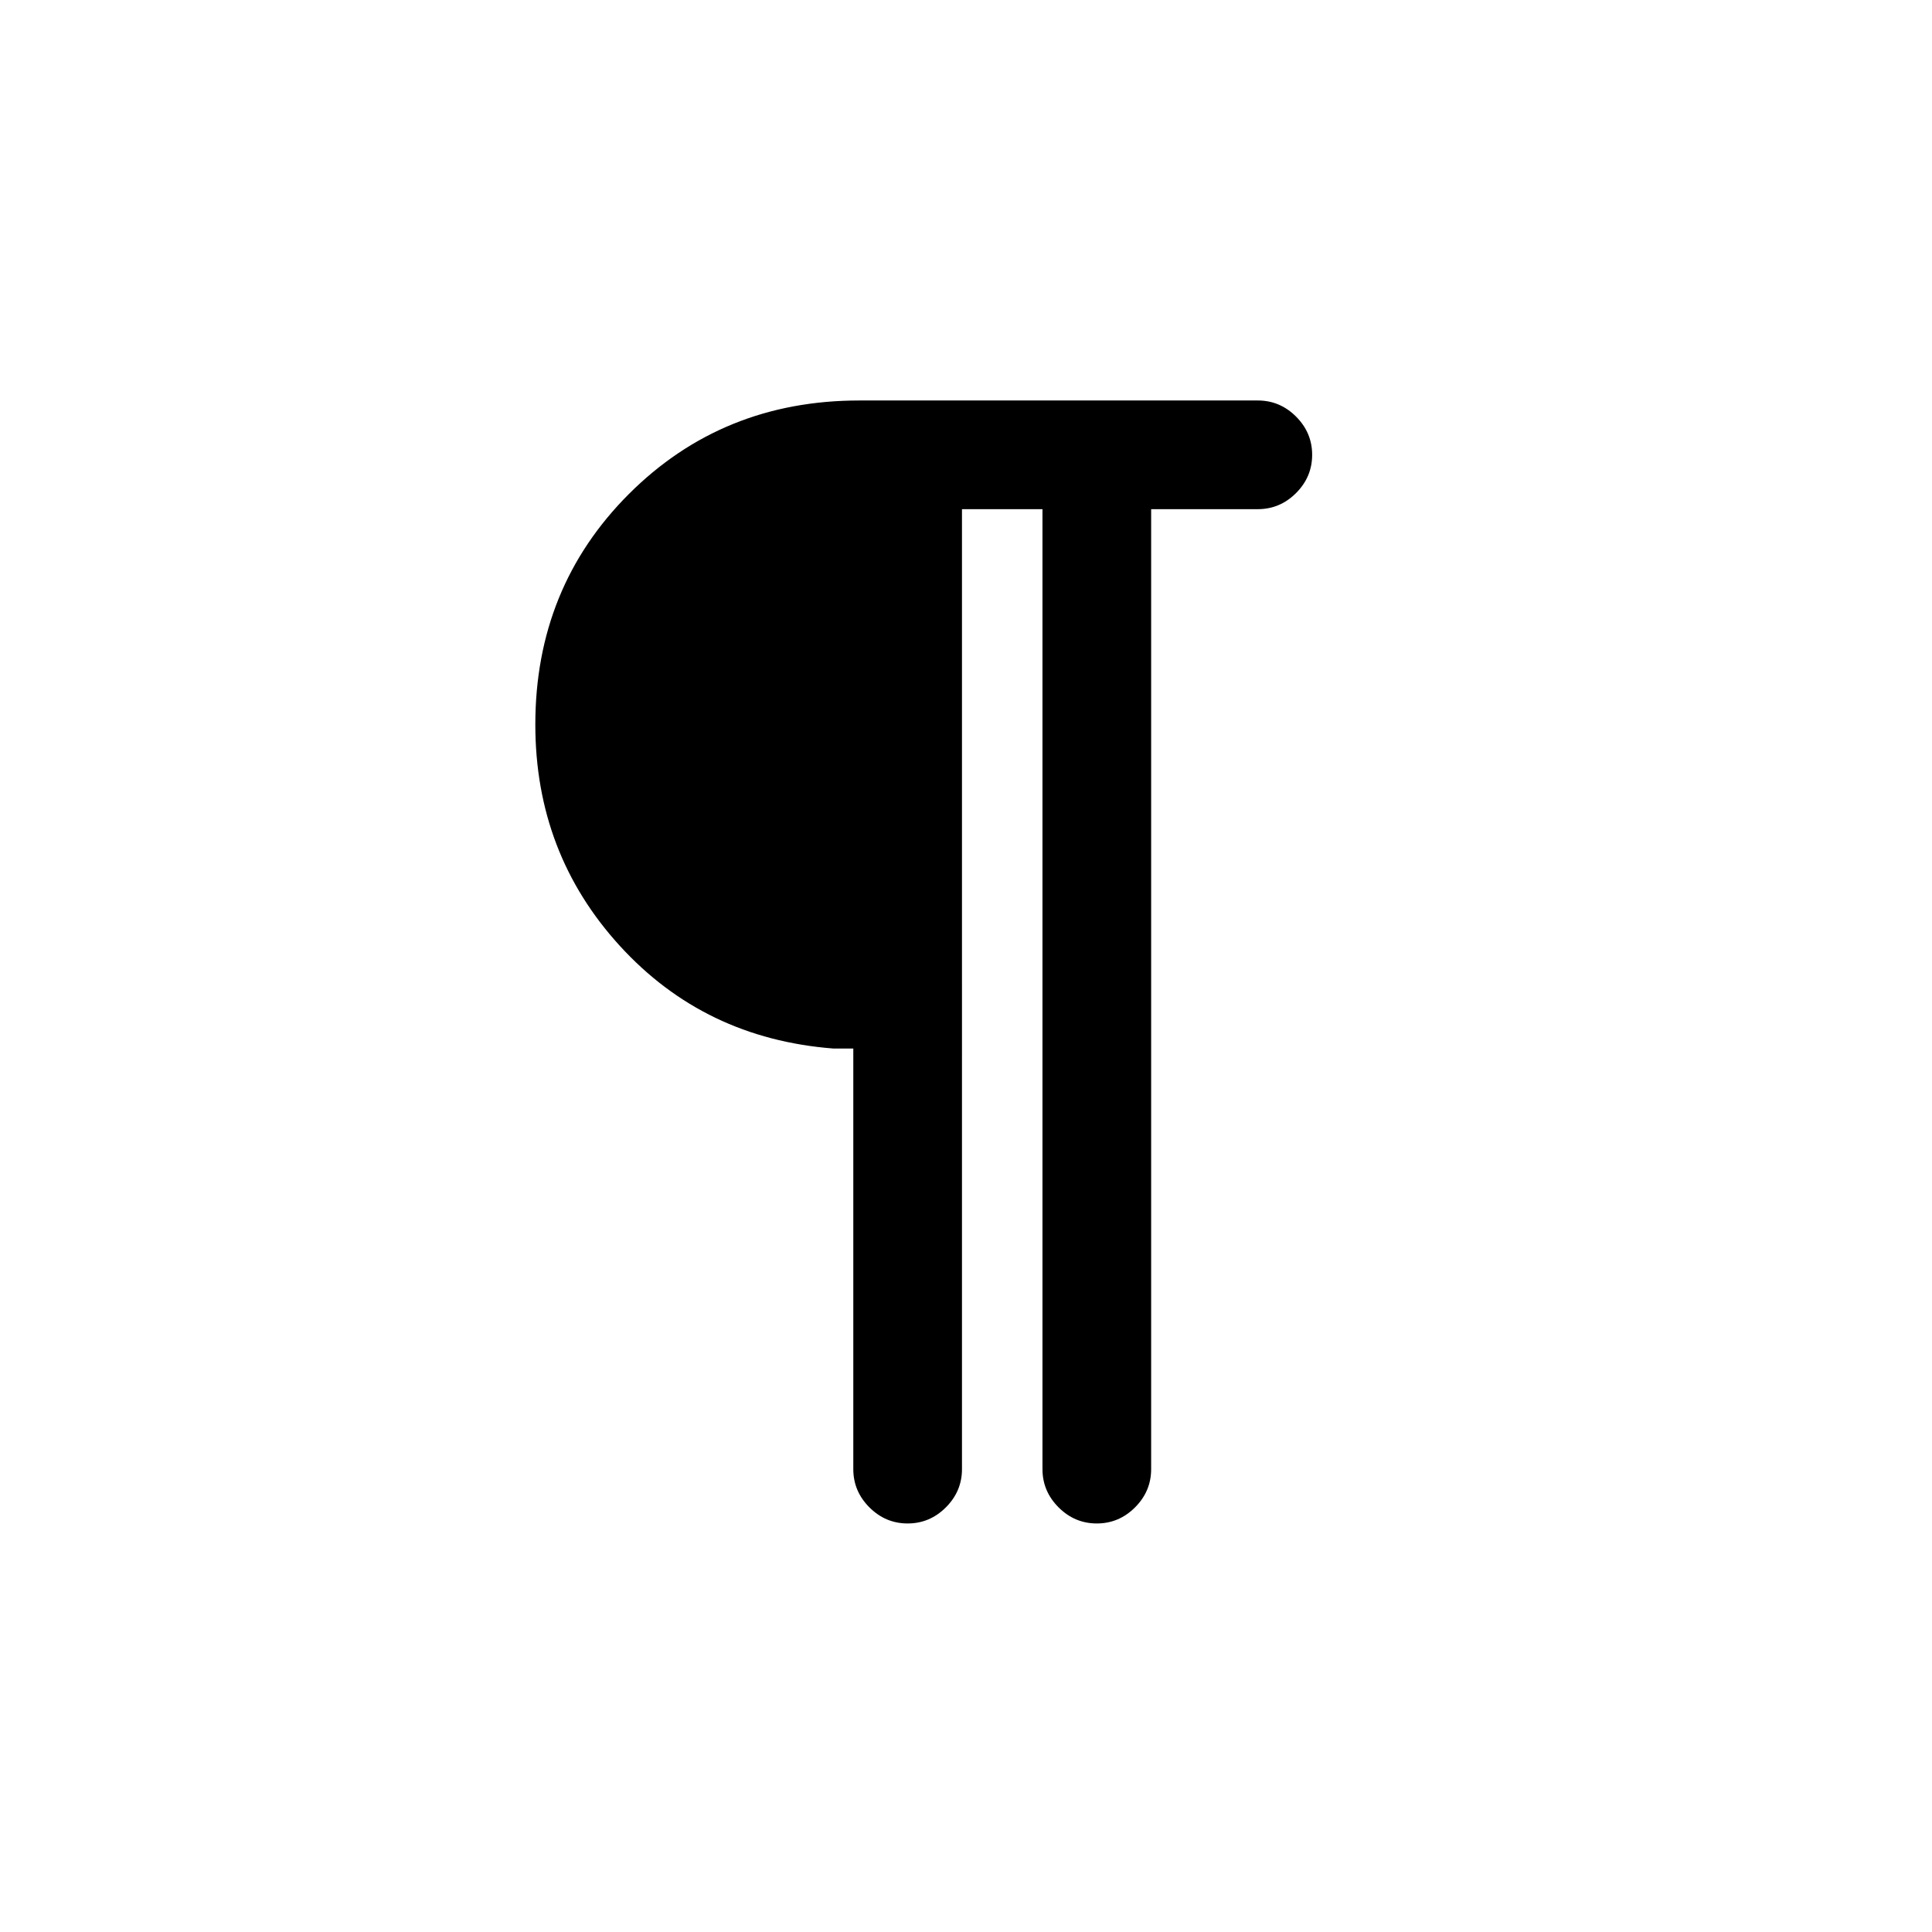 <svg xmlns="http://www.w3.org/2000/svg" height="24" width="24"><path d="M11.275 18.925q-.275 0-.475-.2-.2-.2-.2-.475v-5.225h-.25Q8.75 12.9 7.7 11.75 6.65 10.6 6.65 9q0-1.7 1.162-2.863 1.163-1.162 2.863-1.162h4.95q.275 0 .475.2.2.2.2.475 0 .275-.2.475-.2.2-.475.2H14.3V18.25q0 .275-.2.475-.2.2-.475.2-.275 0-.475-.2-.2-.2-.2-.475V6.325h-1V18.25q0 .275-.2.475-.2.2-.475.2Z"/></svg>